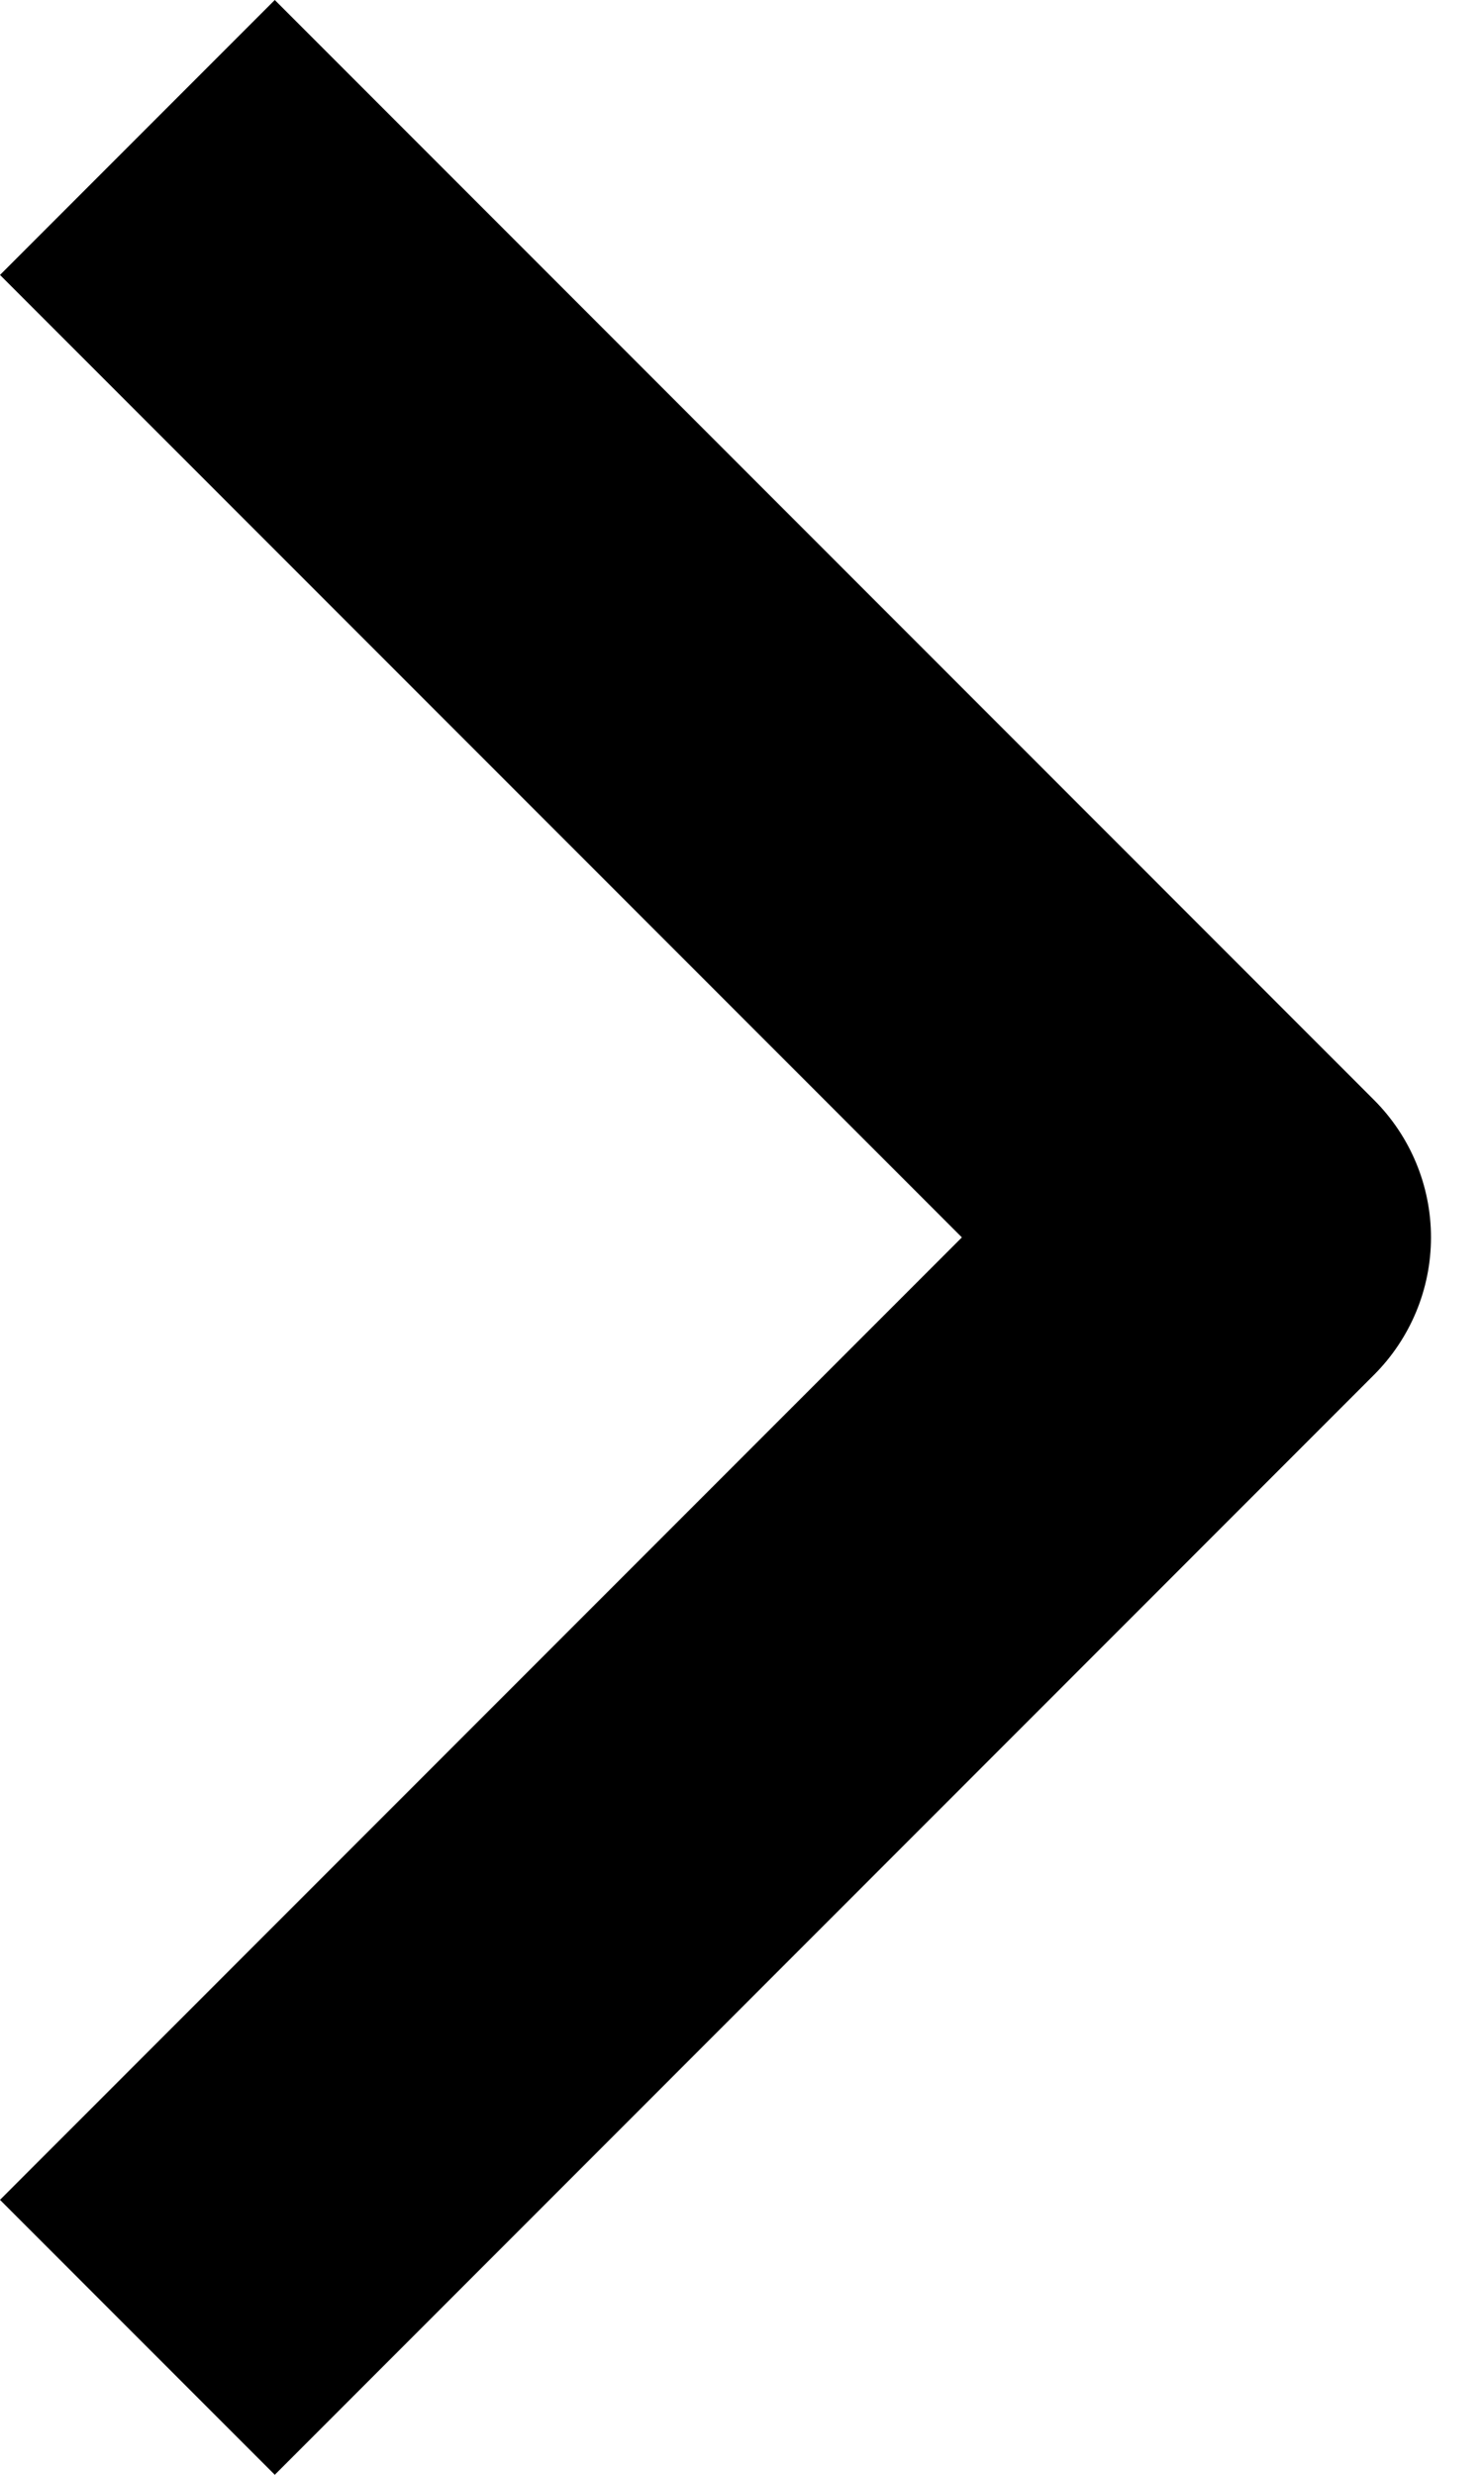 <svg width="18" height="30" viewBox="0 0 18 30" fill="none" xmlns="http://www.w3.org/2000/svg">
    <path fill-rule="evenodd" clip-rule="evenodd" d="M16.666 16.666L3.333 30L0 26.667L11.667 15L0 3.333L3.333 0L16.666 13.334C17.108 13.776 17.357 14.375 17.357 15C17.357 15.625 17.108 16.224 16.666 16.666Z" fill="black"/>
</svg>
